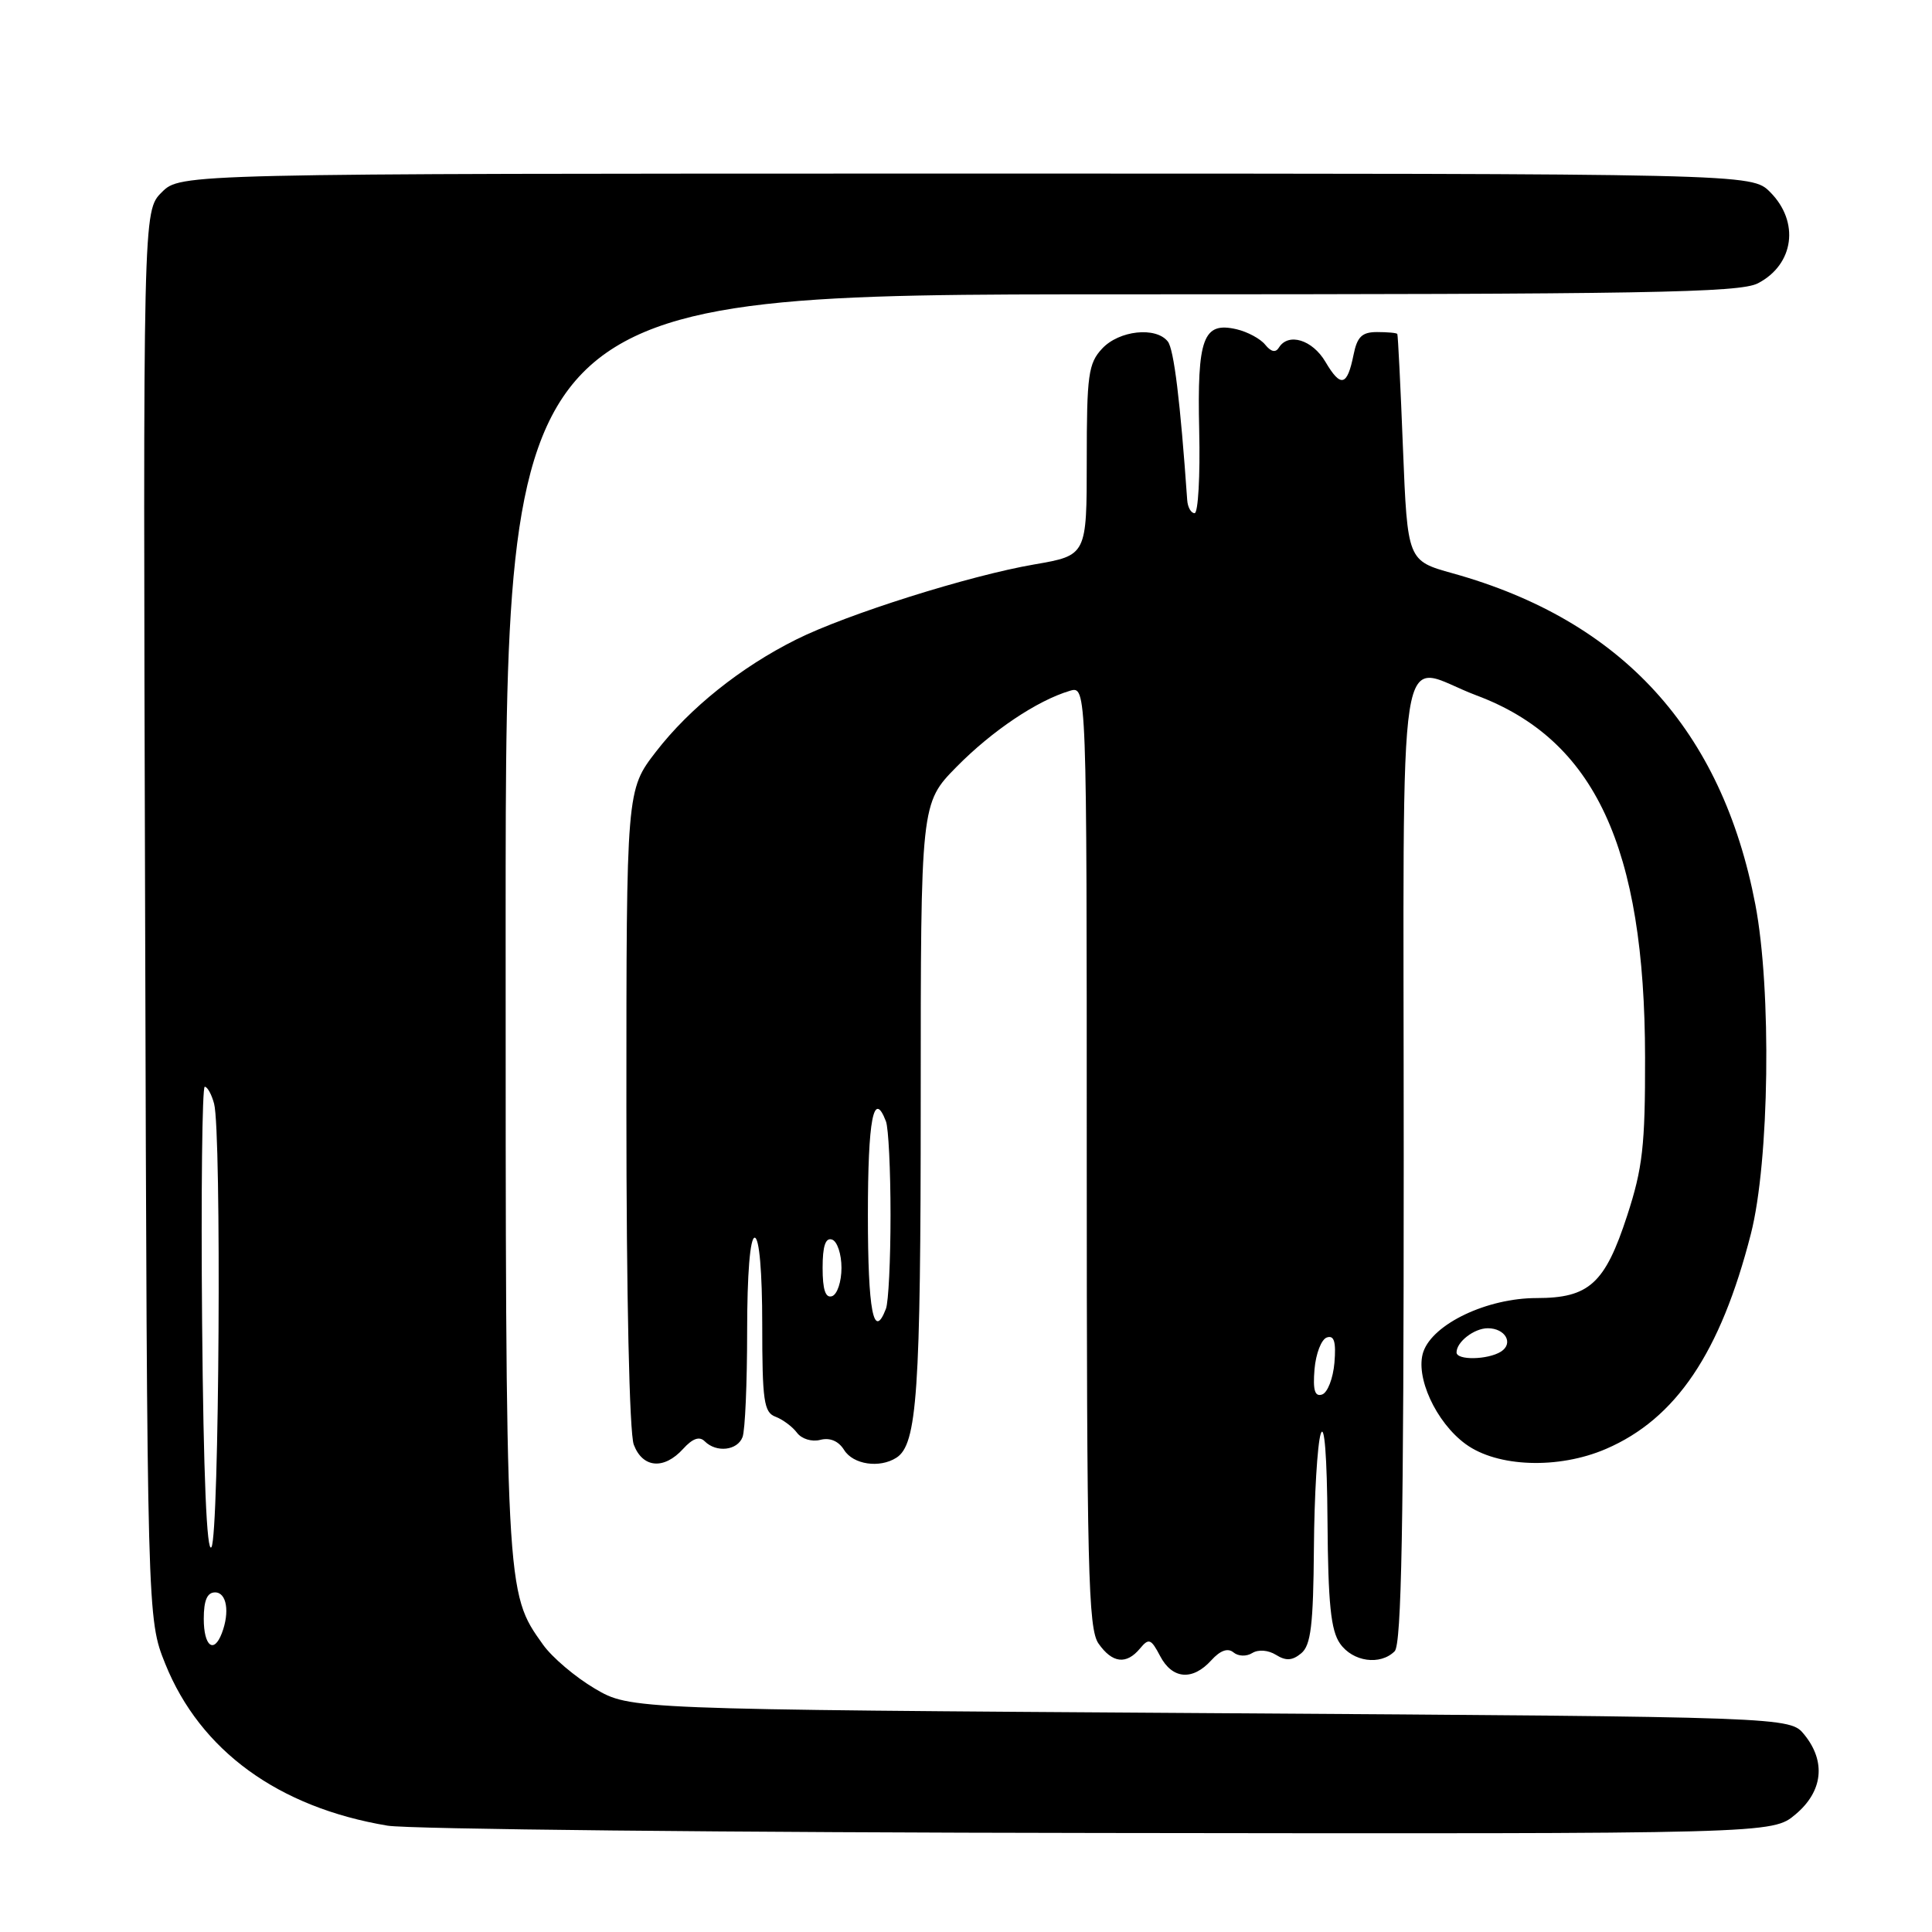 <?xml version="1.0" encoding="UTF-8" standalone="no"?>
<!DOCTYPE svg PUBLIC "-//W3C//DTD SVG 1.1//EN" "http://www.w3.org/Graphics/SVG/1.1/DTD/svg11.dtd" >
<svg xmlns="http://www.w3.org/2000/svg" xmlns:xlink="http://www.w3.org/1999/xlink" version="1.1" viewBox="0 0 256 256">
 <g >
 <path fill="currentColor"
d=" M 237.92 240.41 C 241.54 237.37 241.98 233.43 239.09 229.86 C 237.18 227.50 237.18 227.50 160.34 227.00 C 83.50 226.50 83.50 226.50 78.82 223.75 C 76.24 222.23 73.15 219.61 71.95 217.92 C 66.97 210.94 67.00 211.43 67.00 122.34 C 67.00 39.00 67.00 39.00 148.55 39.00 C 218.17 39.00 230.51 38.79 232.93 37.54 C 237.73 35.05 238.49 29.40 234.55 25.45 C 232.09 23.00 232.09 23.00 128.00 23.00 C 23.91 23.00 23.91 23.00 21.43 25.48 C 18.95 27.96 18.95 27.96 19.23 121.23 C 19.50 214.50 19.50 214.50 21.90 220.47 C 26.53 231.96 36.87 239.49 51.35 241.91 C 54.18 242.38 96.63 242.82 145.67 242.88 C 234.85 243.00 234.85 243.00 237.92 240.41 Z  M 160.50 220.00 C 161.69 218.69 162.69 218.33 163.44 218.95 C 164.08 219.48 165.16 219.52 165.94 219.03 C 166.75 218.54 168.05 218.64 169.08 219.28 C 170.39 220.10 171.24 220.05 172.42 219.07 C 173.70 218.01 174.02 215.33 174.10 205.13 C 174.15 198.18 174.56 191.38 175.00 190.00 C 175.49 188.47 175.84 192.95 175.90 201.53 C 175.98 212.48 176.34 216.04 177.56 217.78 C 179.25 220.20 182.89 220.71 184.80 218.80 C 185.71 217.89 186.00 202.09 186.00 153.80 C 186.00 80.90 184.87 88.11 195.63 92.14 C 211.31 98.00 217.95 112.24 217.98 140.12 C 218.00 151.80 217.66 154.78 215.61 161.07 C 212.67 170.09 210.57 172.00 203.60 172.00 C 197.06 172.00 189.88 175.41 188.60 179.12 C 187.48 182.39 190.26 188.47 194.21 191.35 C 198.41 194.42 206.51 194.70 212.80 191.99 C 222.07 188.00 227.97 179.25 232.00 163.50 C 234.46 153.90 234.76 131.17 232.59 119.84 C 228.16 96.72 214.90 82.21 192.50 75.97 C 186.50 74.30 186.50 74.30 185.90 59.40 C 185.58 51.21 185.24 44.39 185.15 44.25 C 185.07 44.11 183.86 44.00 182.47 44.00 C 180.47 44.00 179.83 44.62 179.35 47.02 C 178.51 51.18 177.66 51.39 175.63 47.95 C 173.90 45.01 170.71 44.04 169.46 46.06 C 169.03 46.76 168.42 46.63 167.65 45.68 C 167.02 44.89 165.31 43.97 163.86 43.63 C 159.42 42.60 158.62 44.77 158.90 57.06 C 159.04 63.08 158.76 68.00 158.29 68.00 C 157.82 68.00 157.37 67.21 157.31 66.25 C 156.39 53.13 155.55 46.28 154.74 45.25 C 153.16 43.25 148.28 43.78 146.04 46.19 C 144.21 48.15 144.00 49.68 144.00 60.99 C 144.00 73.59 144.00 73.59 137.05 74.79 C 128.47 76.26 112.20 81.39 105.50 84.74 C 98.16 88.40 91.39 93.82 86.93 99.59 C 83.00 104.68 83.00 104.68 83.00 146.78 C 83.00 171.71 83.40 189.92 83.98 191.43 C 85.16 194.54 87.99 194.77 90.52 191.98 C 91.77 190.60 92.68 190.28 93.38 190.98 C 94.92 192.52 97.71 192.21 98.39 190.42 C 98.73 189.55 99.00 183.25 99.00 176.42 C 99.00 168.81 99.39 164.00 100.00 164.00 C 100.61 164.00 101.00 168.51 101.00 175.53 C 101.00 185.60 101.22 187.15 102.75 187.72 C 103.71 188.08 105.00 189.04 105.60 189.84 C 106.22 190.67 107.57 191.08 108.69 190.79 C 109.97 190.46 111.11 190.94 111.85 192.13 C 113.05 194.06 116.54 194.58 118.77 193.16 C 121.53 191.41 122.00 184.53 122.00 145.97 C 122.00 106.44 122.00 106.44 126.75 101.61 C 131.46 96.83 137.42 92.83 141.75 91.54 C 144.00 90.87 144.00 90.87 144.00 153.21 C 144.00 208.02 144.19 215.82 145.56 217.78 C 147.39 220.39 149.25 220.61 151.06 218.43 C 152.22 217.03 152.52 217.14 153.72 219.43 C 155.33 222.51 158.02 222.74 160.50 220.00 Z  M 27.00 214.50 C 27.00 212.06 27.45 211.00 28.50 211.00 C 30.04 211.00 30.47 213.61 29.39 216.42 C 28.33 219.19 27.00 218.12 27.00 214.50 Z  M 26.78 175.25 C 26.63 158.06 26.79 144.00 27.13 144.00 C 27.48 144.00 28.04 145.01 28.37 146.25 C 29.37 149.99 29.05 203.37 28.02 205.00 C 27.40 205.97 26.96 195.54 26.78 175.25 Z  M 174.18 181.43 C 174.36 179.35 175.09 177.46 175.82 177.22 C 176.78 176.90 177.05 177.79 176.82 180.57 C 176.64 182.65 175.91 184.54 175.18 184.78 C 174.22 185.10 173.95 184.21 174.18 181.43 Z  M 193.00 179.20 C 193.00 177.80 195.34 176.00 197.14 176.00 C 199.47 176.00 200.60 178.01 198.88 179.10 C 197.14 180.19 193.00 180.27 193.00 179.20 Z  M 115.00 161.00 C 115.00 148.26 115.76 144.32 117.39 148.58 C 117.73 149.45 118.00 155.04 118.00 161.00 C 118.00 166.96 117.73 172.55 117.39 173.42 C 115.76 177.68 115.00 173.74 115.00 161.00 Z  M 109.00 168.00 C 109.00 165.11 109.38 163.96 110.25 164.25 C 110.94 164.48 111.50 166.17 111.50 168.00 C 111.50 169.83 110.94 171.52 110.25 171.75 C 109.38 172.04 109.00 170.89 109.00 168.00 Z "/>
</g>
</svg>